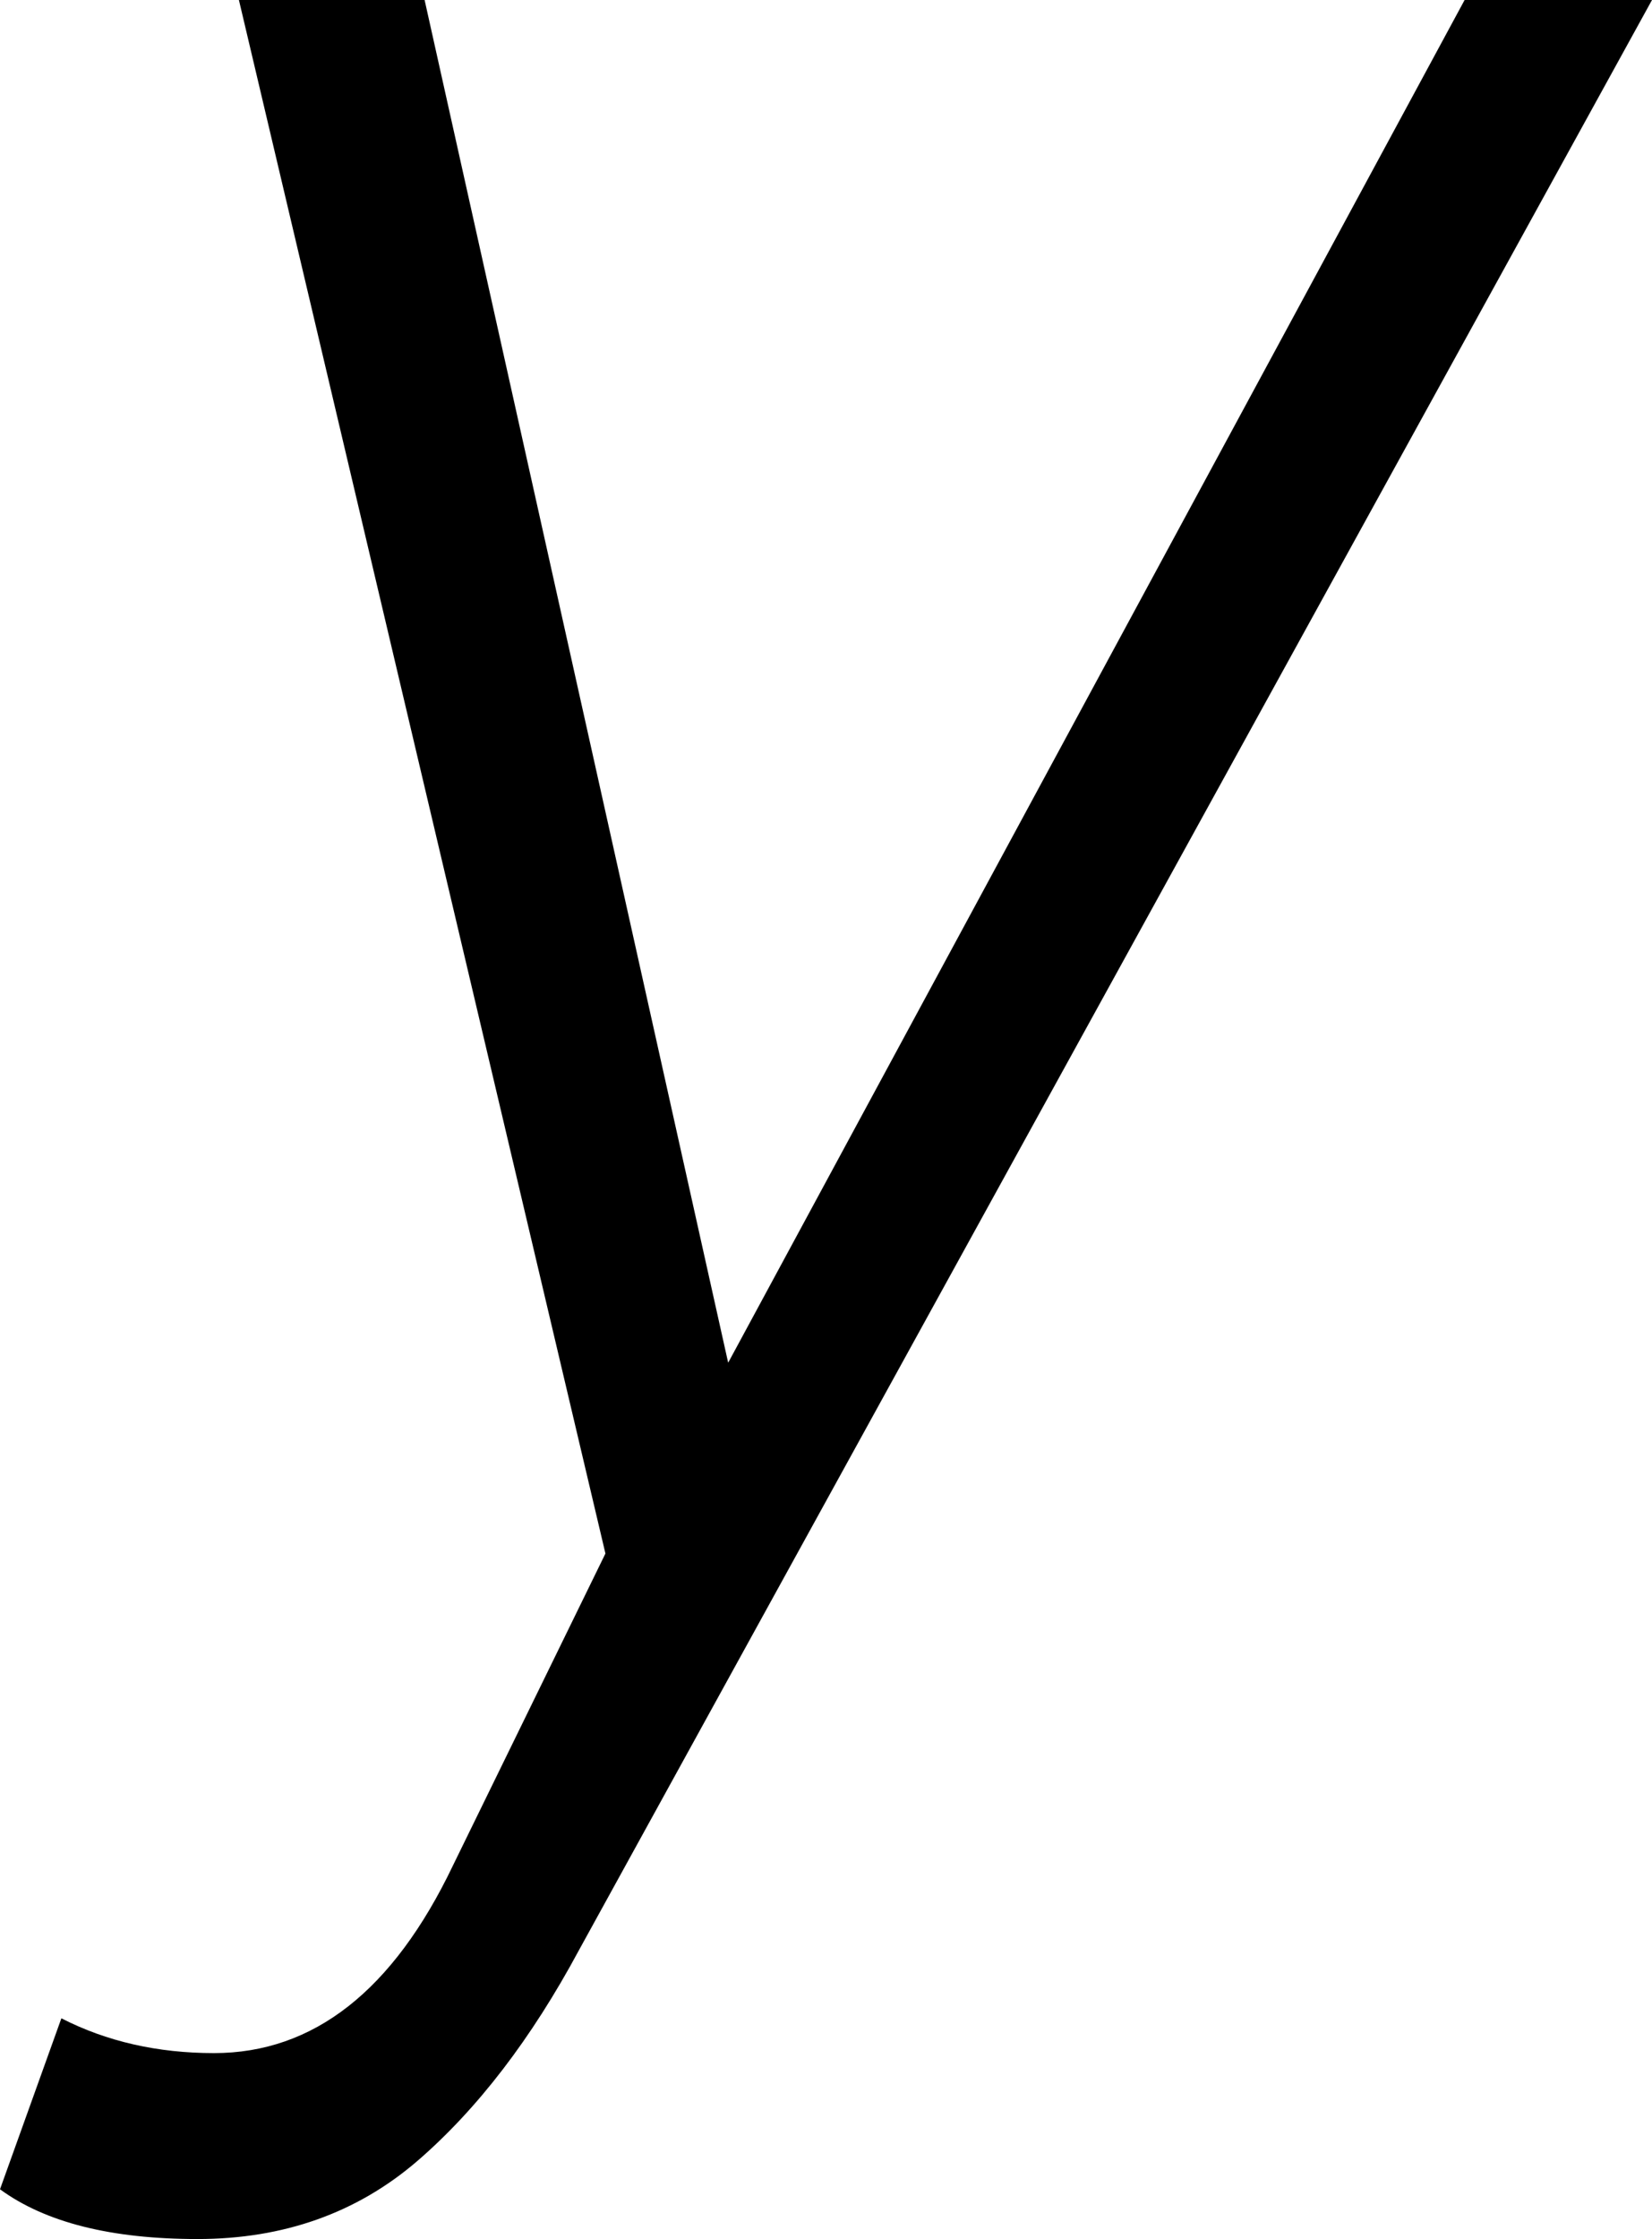 <svg width="14.59" height="19.761" viewBox="-0.396 -33.677 14.59 19.761" xmlns="http://www.w3.org/2000/svg"><path d="M-0.396 -14.355L0.146 -15.864C0.547 -15.659 0.996 -15.557 1.494 -15.557C2.373 -15.557 3.076 -16.108 3.604 -17.212L4.951 -19.966L1.714 -33.677L3.354 -33.677L6.035 -21.65L12.539 -33.677L14.194 -33.677L4.717 -16.465C4.297 -15.684 3.821 -15.063 3.289 -14.604C2.756 -14.146 2.109 -13.916 1.348 -13.916C0.586 -13.916 0.005 -14.062 -0.396 -14.355ZM-0.396 -14.355"></path></svg>